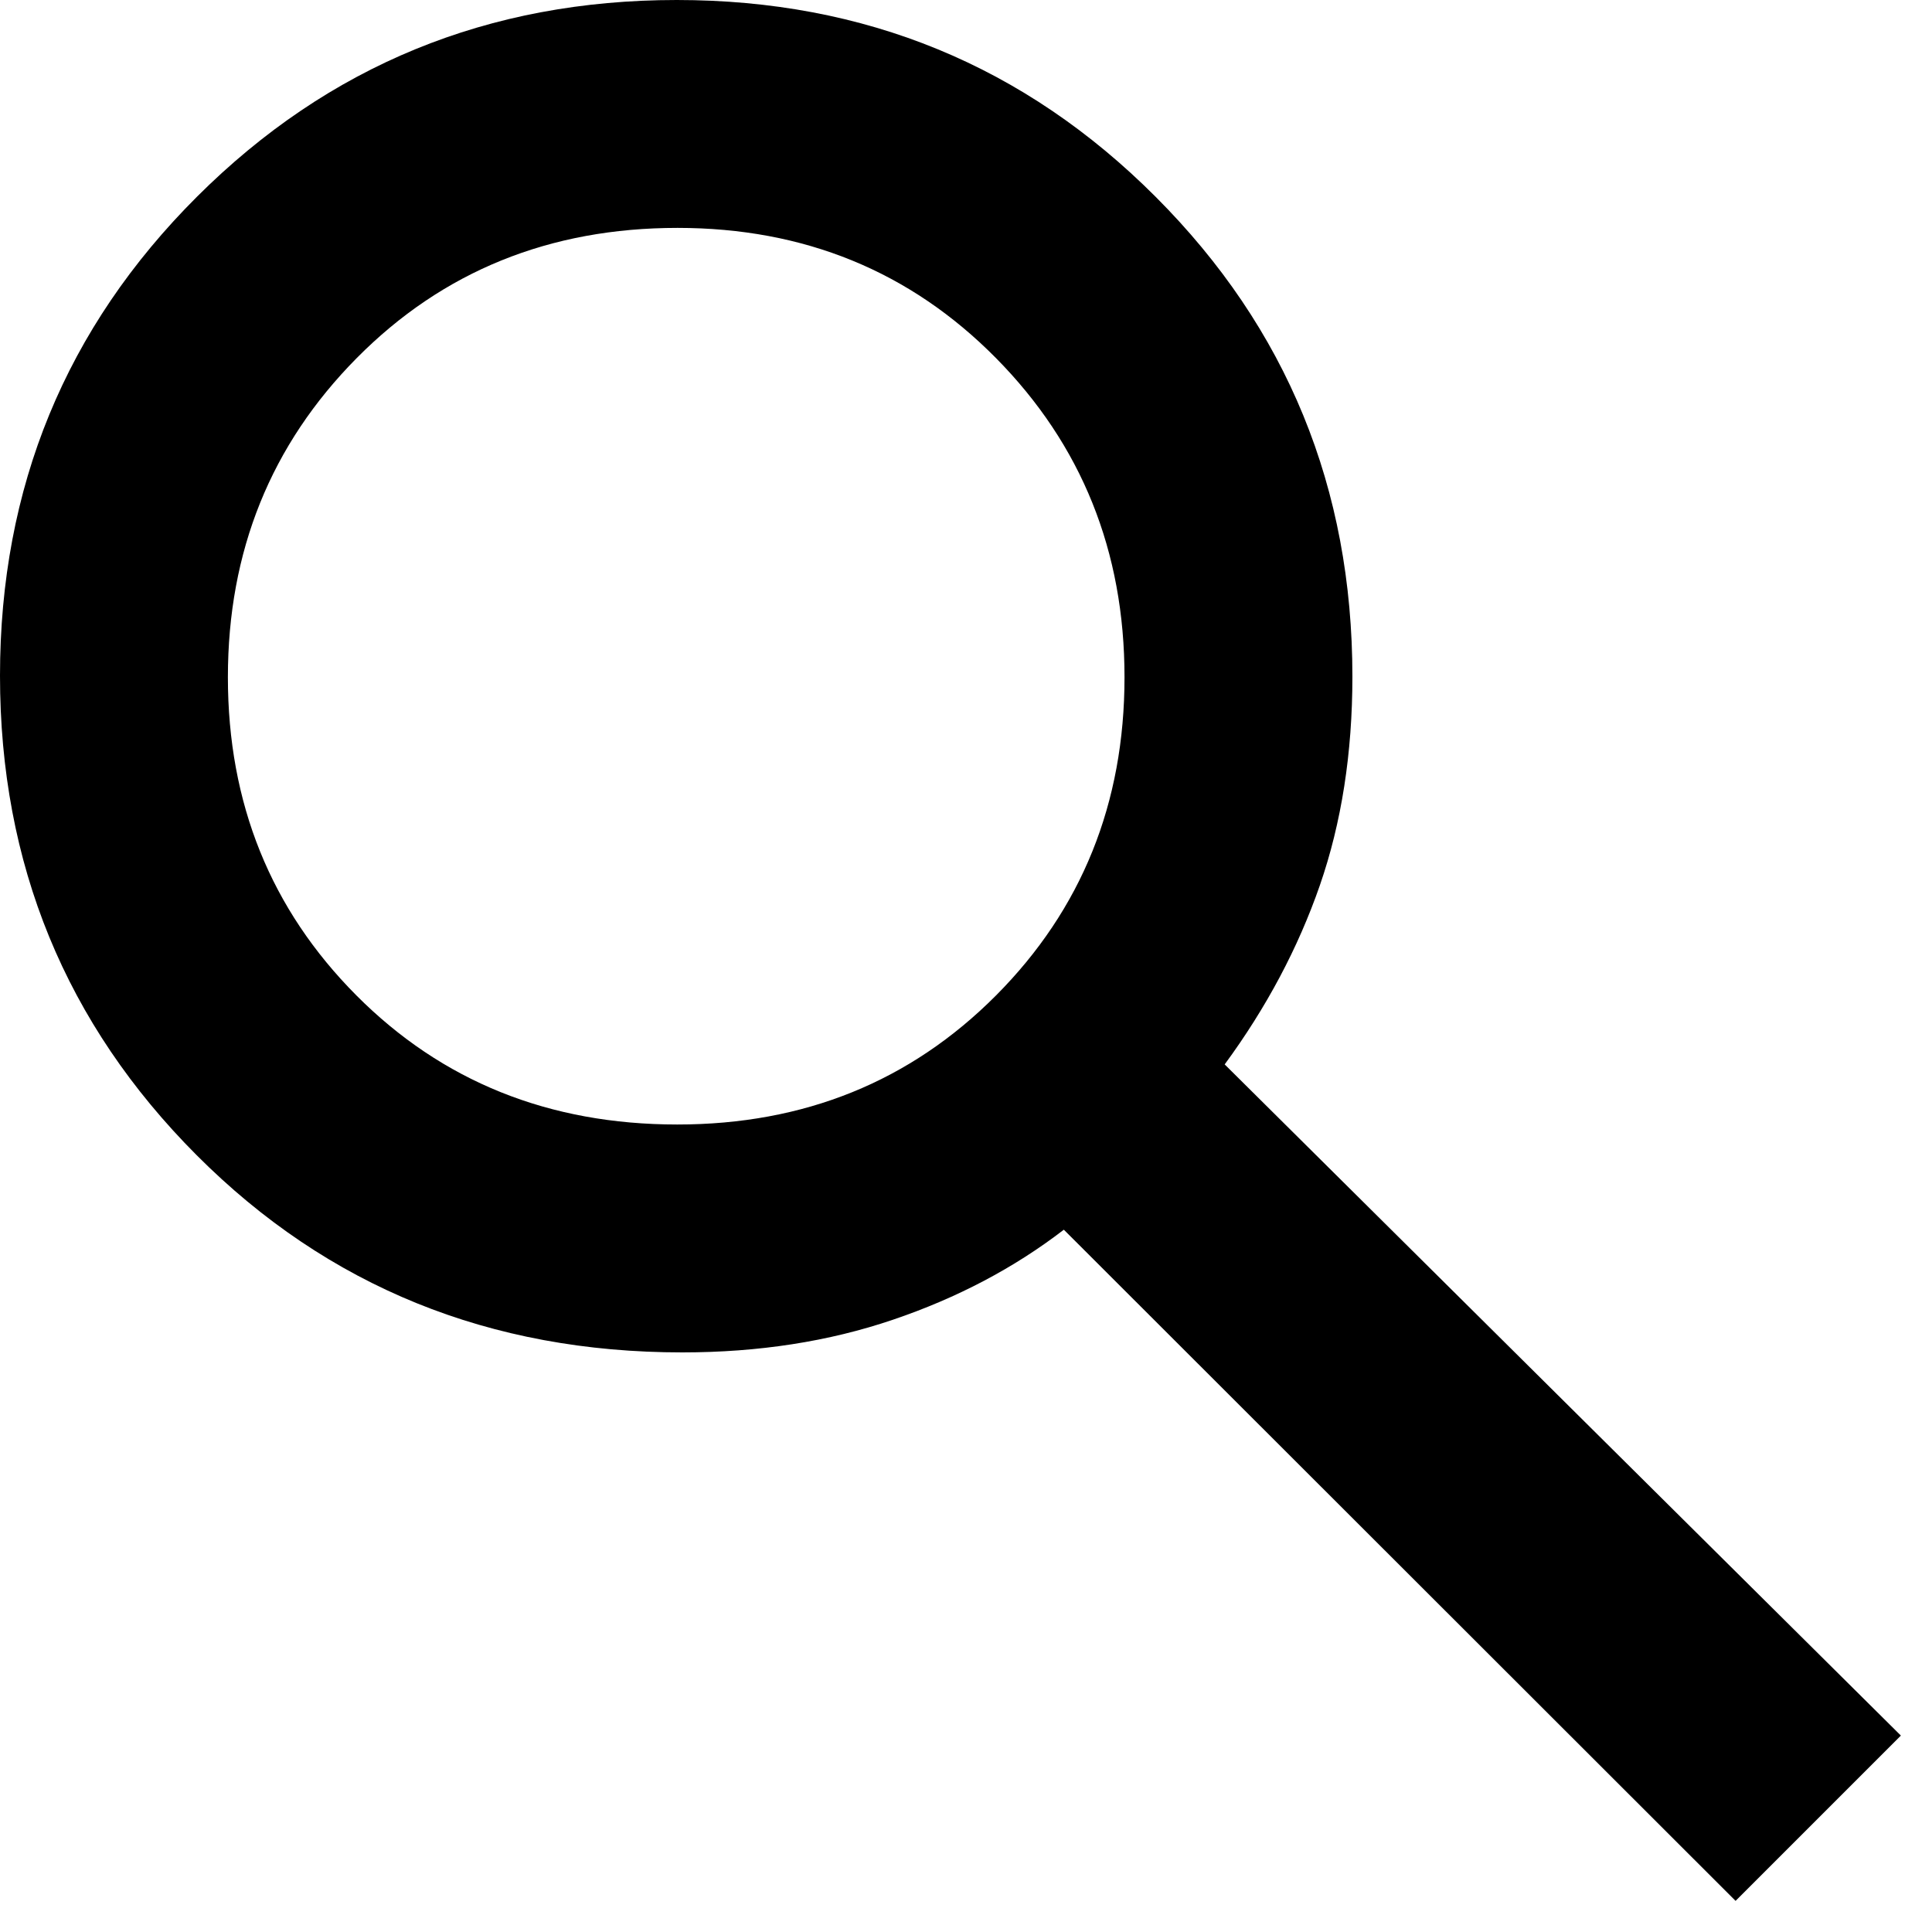 <svg width="45" height="45" viewBox="0 0 45 45" fill="none" xmlns="http://www.w3.org/2000/svg">
<path d="M40.425 44.275L24.779 28.642C23.621 29.533 22.294 30.232 20.798 30.739C19.303 31.247 17.667 31.5 15.892 31.5C11.408 31.5 7.638 29.97 4.583 26.909C1.528 23.848 0 20.125 0 15.738C0 11.352 1.53 7.632 4.591 4.579C7.652 1.526 11.375 0 15.762 0C20.148 0 23.868 1.529 26.921 4.588C29.974 7.646 31.5 11.37 31.5 15.759C31.5 17.542 31.247 19.163 30.742 20.621C30.236 22.079 29.497 23.469 28.525 24.792L44.275 40.425L40.425 44.275ZM15.776 26.192C18.731 26.192 21.205 25.189 23.2 23.185C25.194 21.181 26.192 18.71 26.192 15.774C26.192 12.838 25.193 10.359 23.197 8.339C21.2 6.319 18.728 5.308 15.781 5.308C12.802 5.308 10.311 6.319 8.31 8.339C6.309 10.359 5.308 12.838 5.308 15.774C5.308 18.71 6.306 21.181 8.301 23.185C10.297 25.189 12.788 26.192 15.776 26.192Z" fill="black"/>
</svg>
